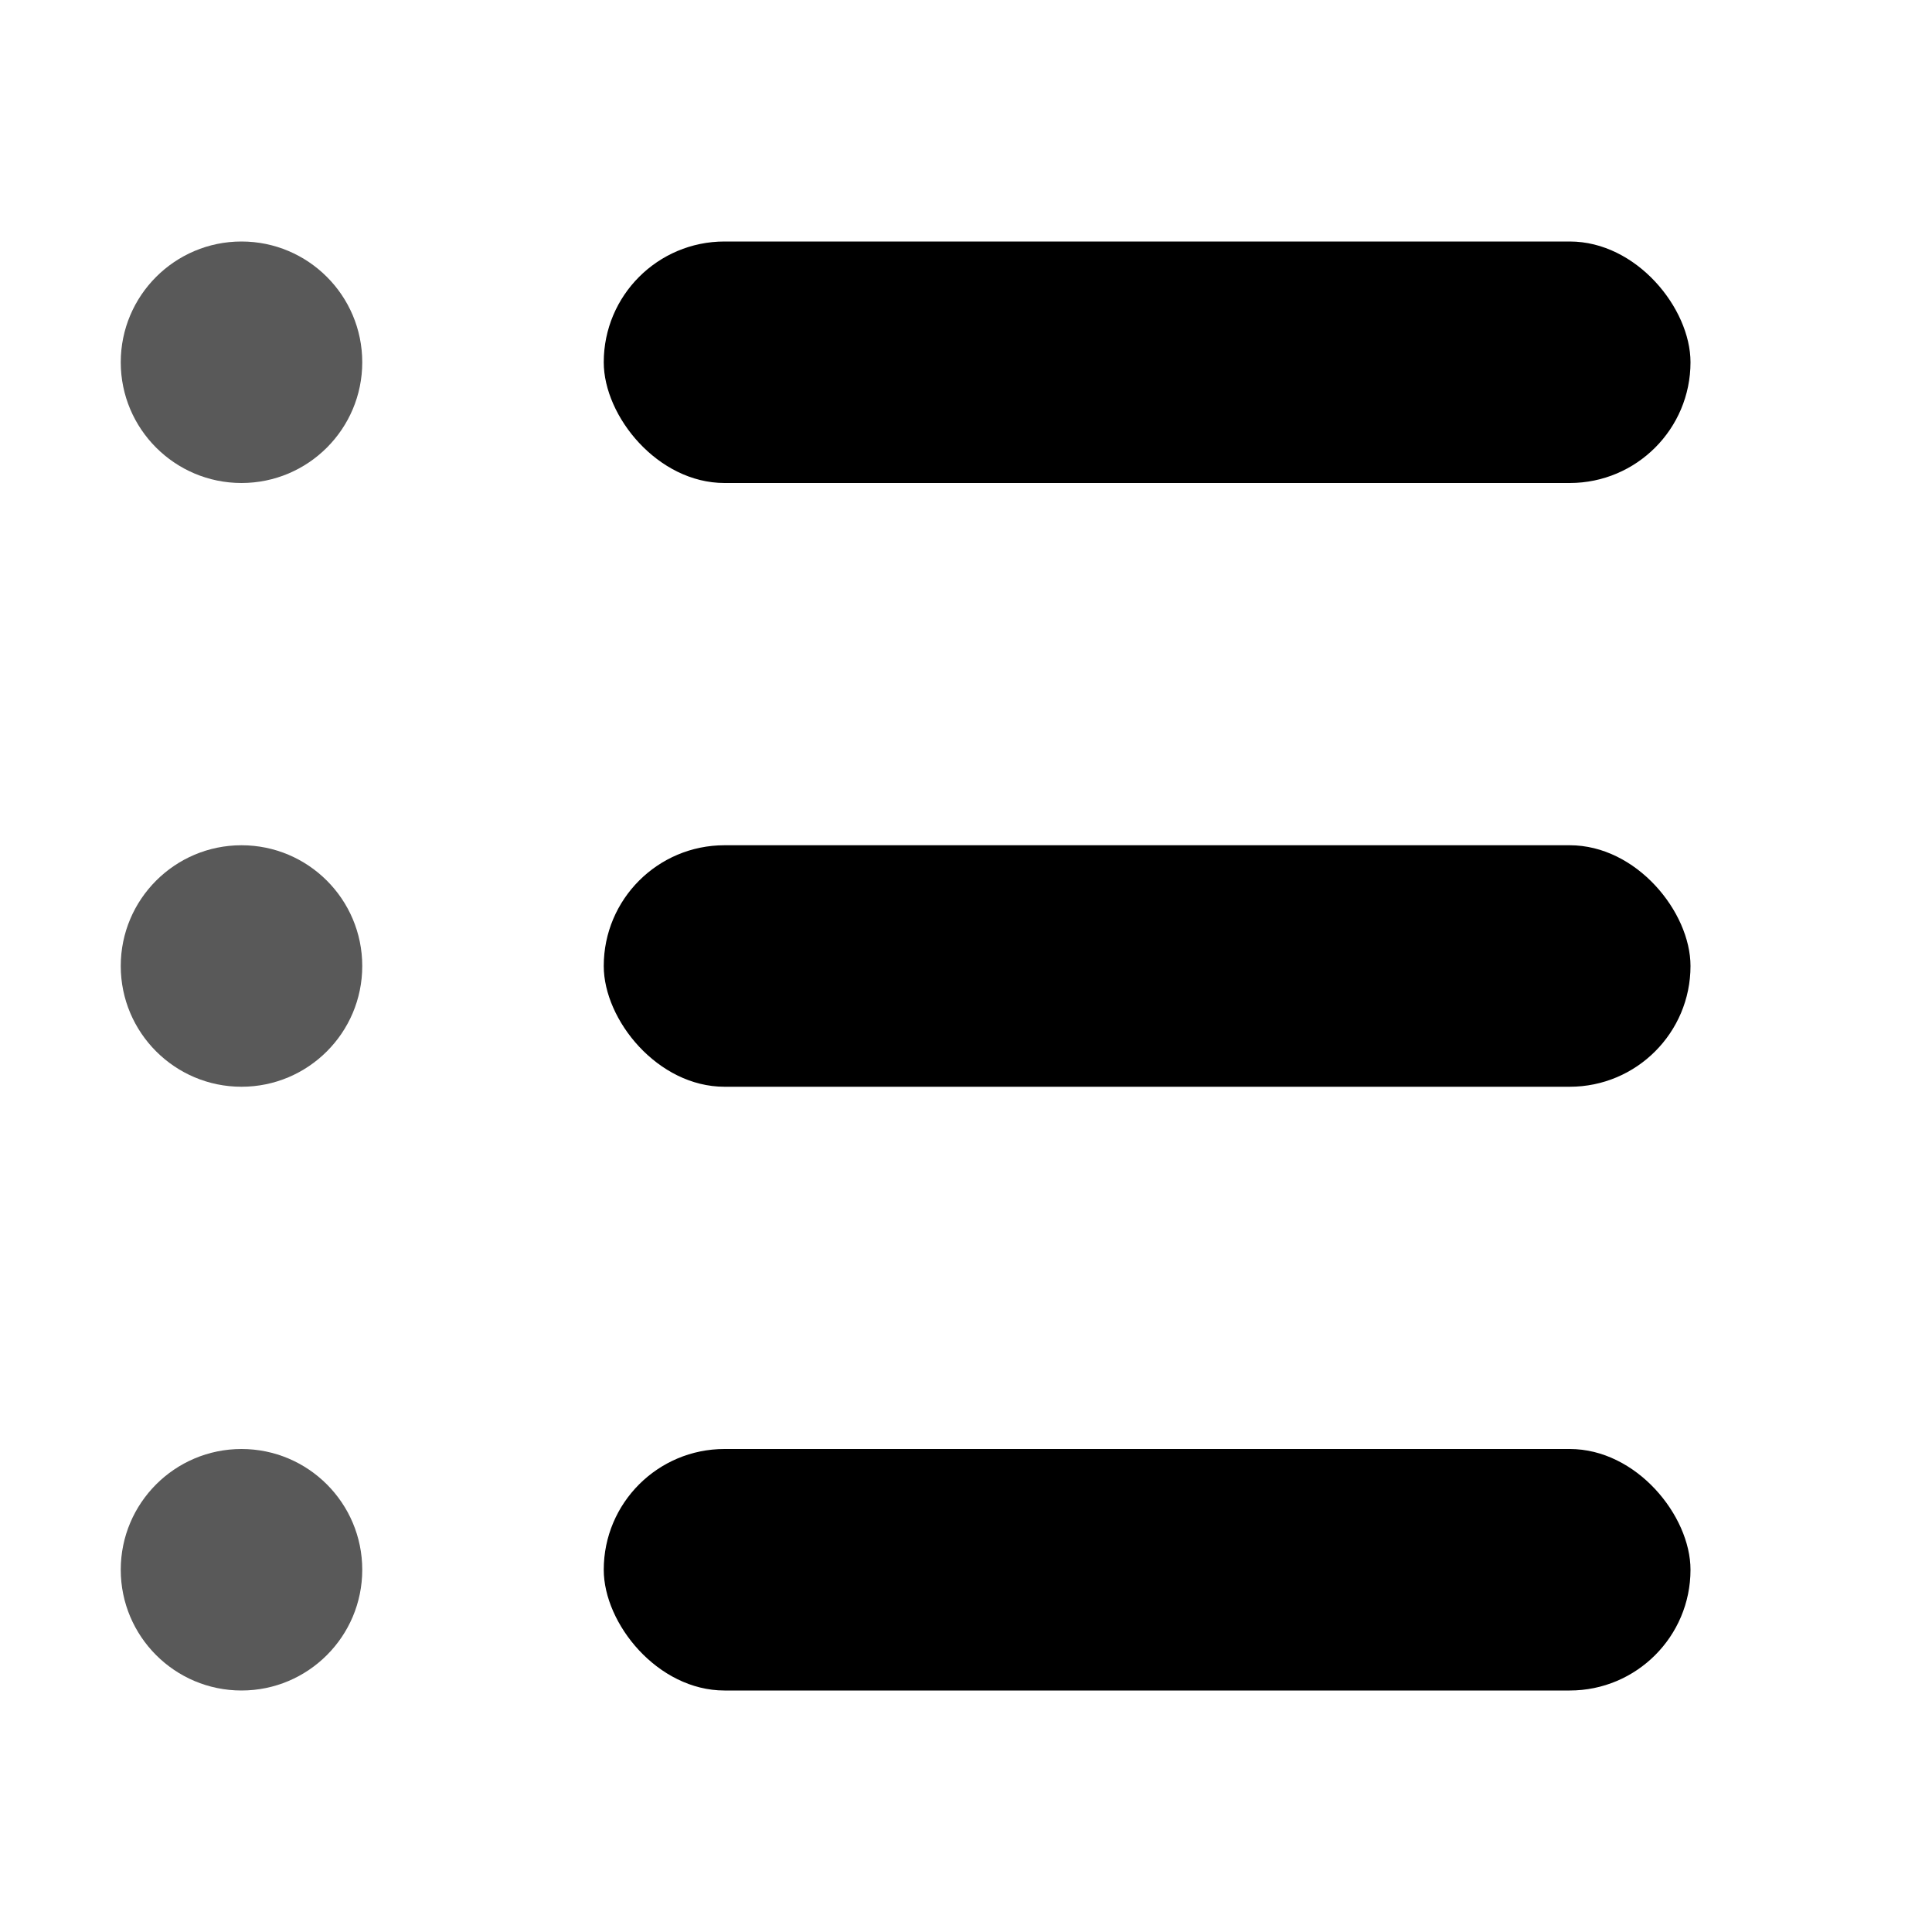 <svg width="16" height="16" viewBox="0 0 16 16" xmlns="http://www.w3.org/2000/svg">
<g opacity="0.65">
<path d="M2 2C1.448 2 1 2.448 1 3C1 3.552 1.448 4 2 4C2.552 4 3 3.552 3 3C3 2.448 2.552 2 2 2Z"/>
<path d="M2 7C1.448 7 1 7.448 1 8C1 8.552 1.448 9 2 9C2.552 9 3 8.552 3 8C3 7.448 2.552 7 2 7Z"/>
<path d="M2 12C1.448 12 1 12.448 1 13C1 13.552 1.448 14 2 14C2.552 14 3 13.552 3 13C3 12.448 2.552 12 2 12Z"/>
</g>
<rect x="5" y="2" width="9" height="2" rx="1"/>
<rect x="5" y="7" width="9" height="2" rx="1"/>
<rect x="5" y="12" width="9" height="2" rx="1"/>
</svg>
